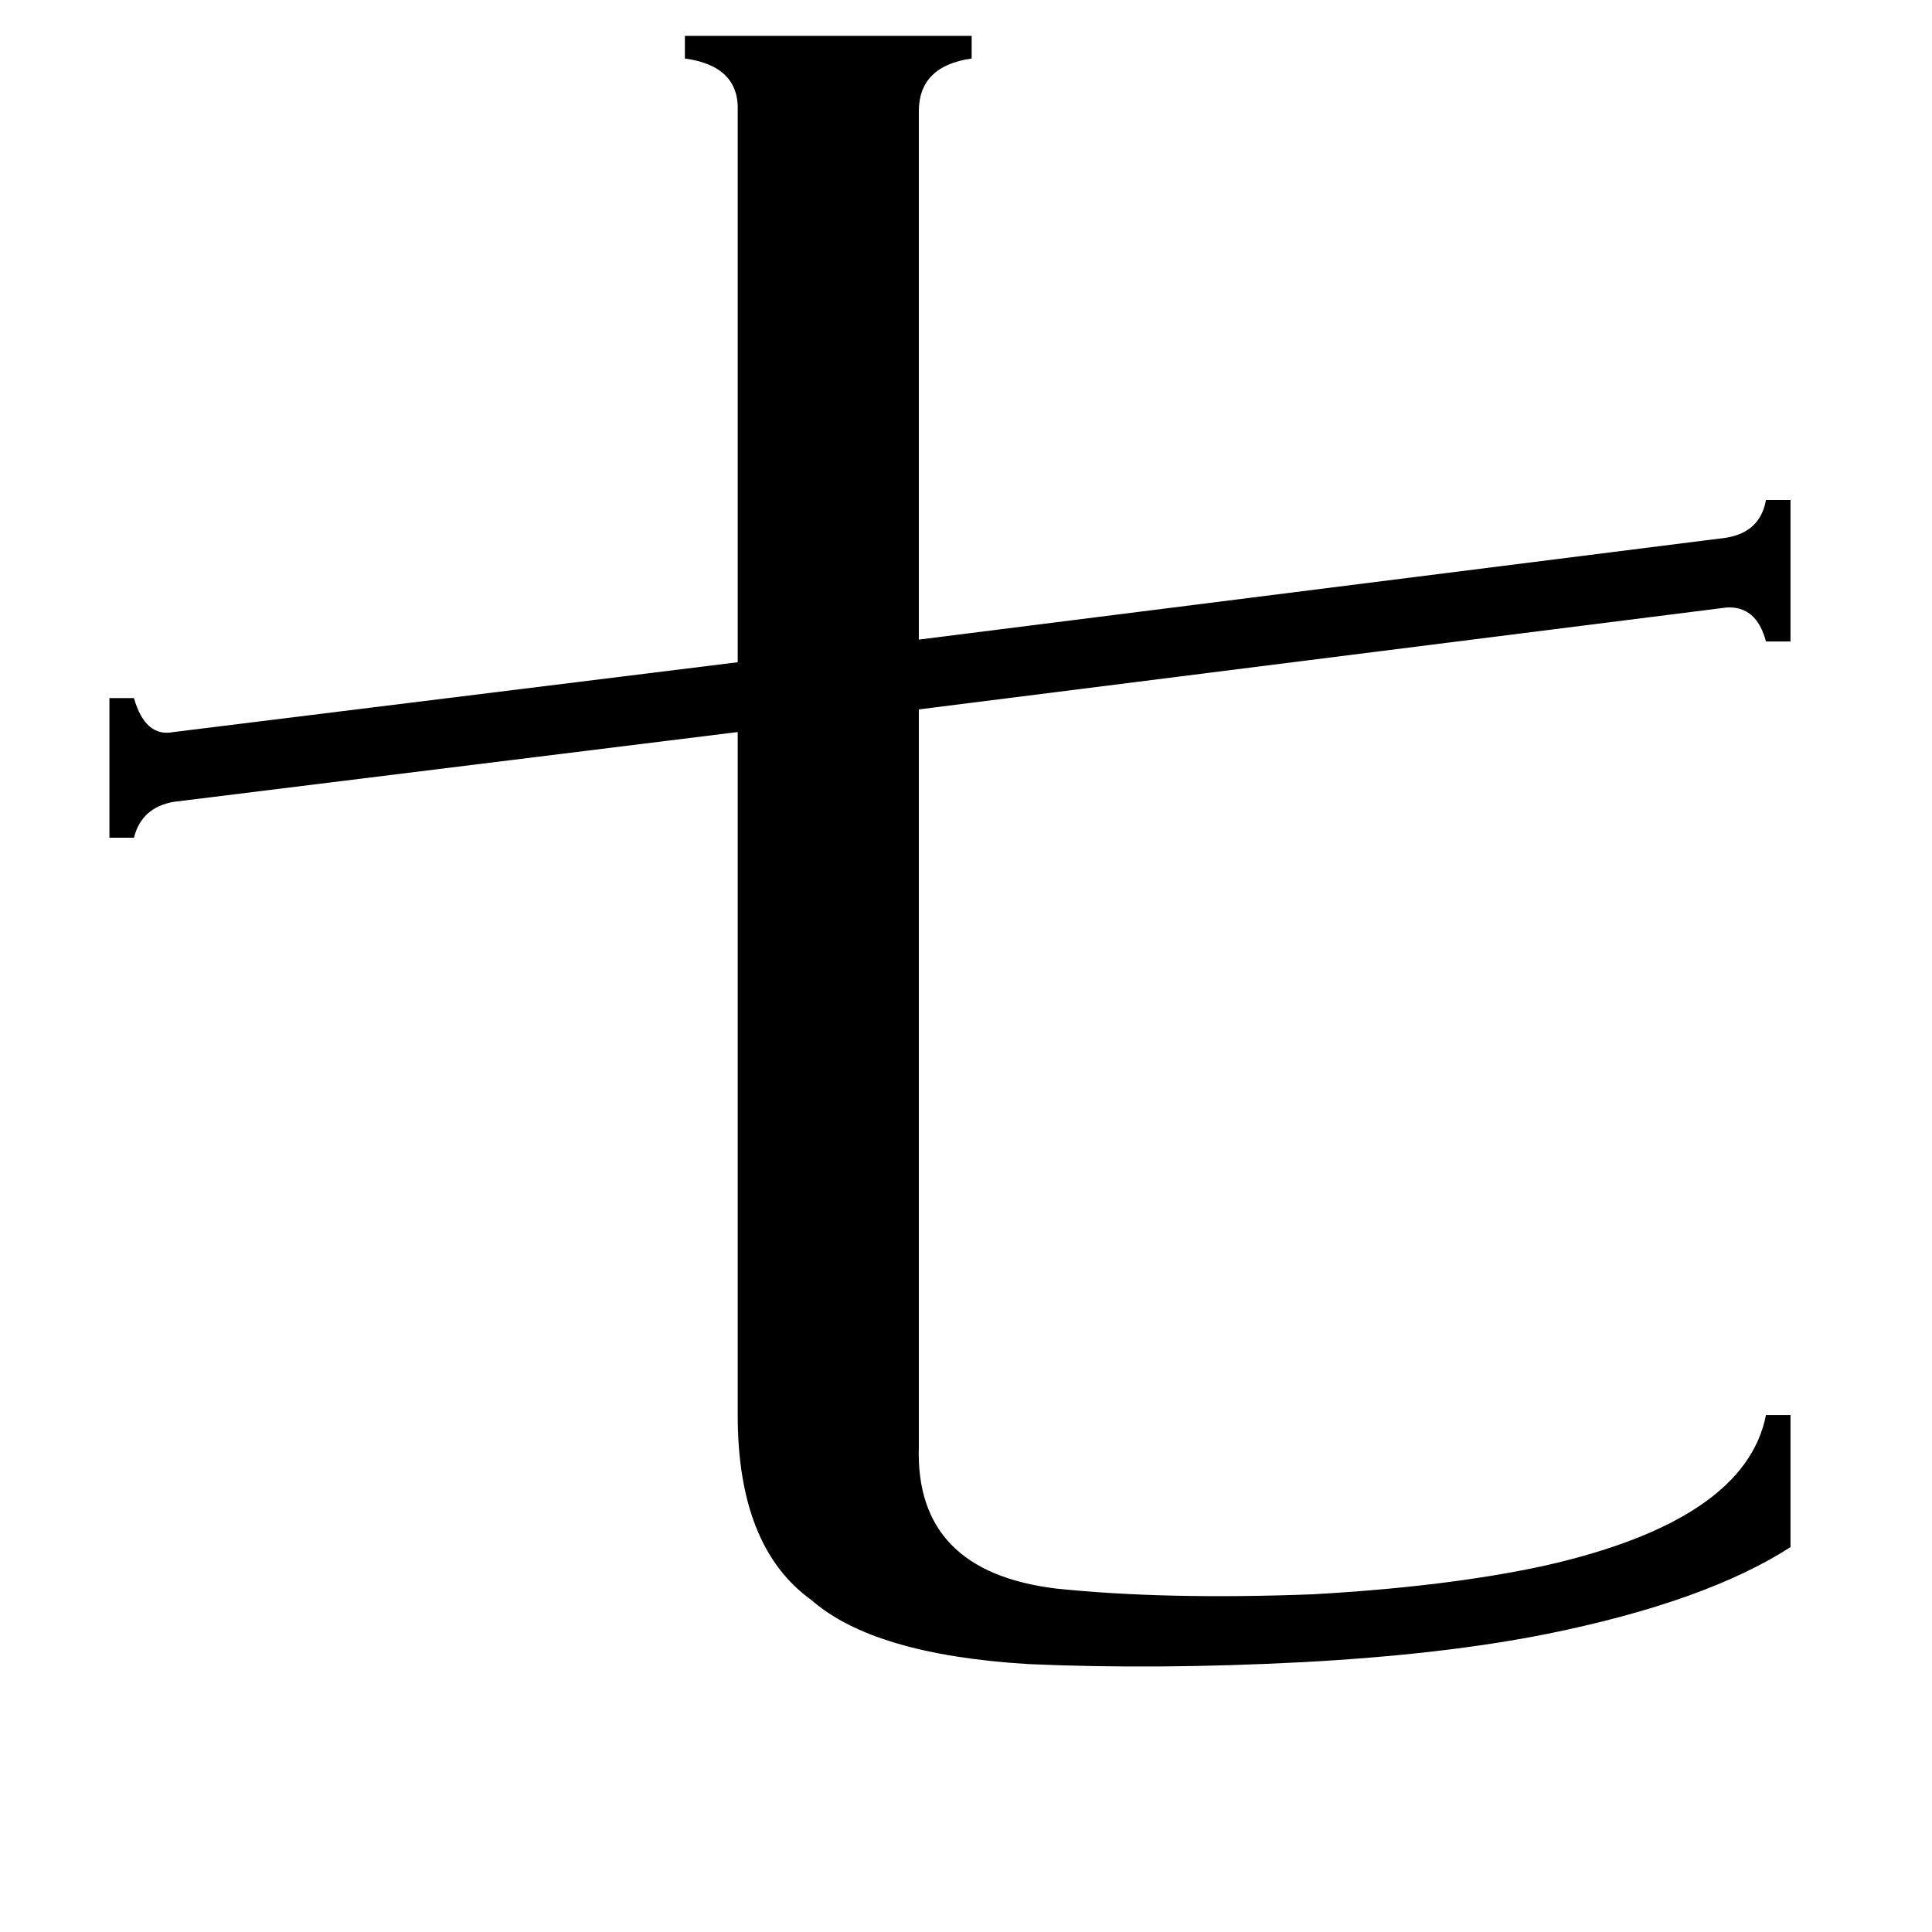 <svg xmlns="http://www.w3.org/2000/svg" viewBox="0 -800 1024 1024">
	<path fill="#000000" d="M487 -33Q485 33 560 42Q618 48 696 45Q767 41 818 30Q925 6 936 -50H949V20Q904 49 820 66Q765 77 690 81Q613 85 545 82Q463 77 430 48Q391 20 391 -50V-412L92 -375Q75 -372 71 -356H58V-430H71Q77 -409 92 -412L391 -449V-741Q392 -765 363 -769V-781H515V-769Q487 -765 487 -741V-461L915 -515Q933 -518 936 -535H949V-460H936Q931 -479 915 -478L487 -424Z"/>
</svg>
